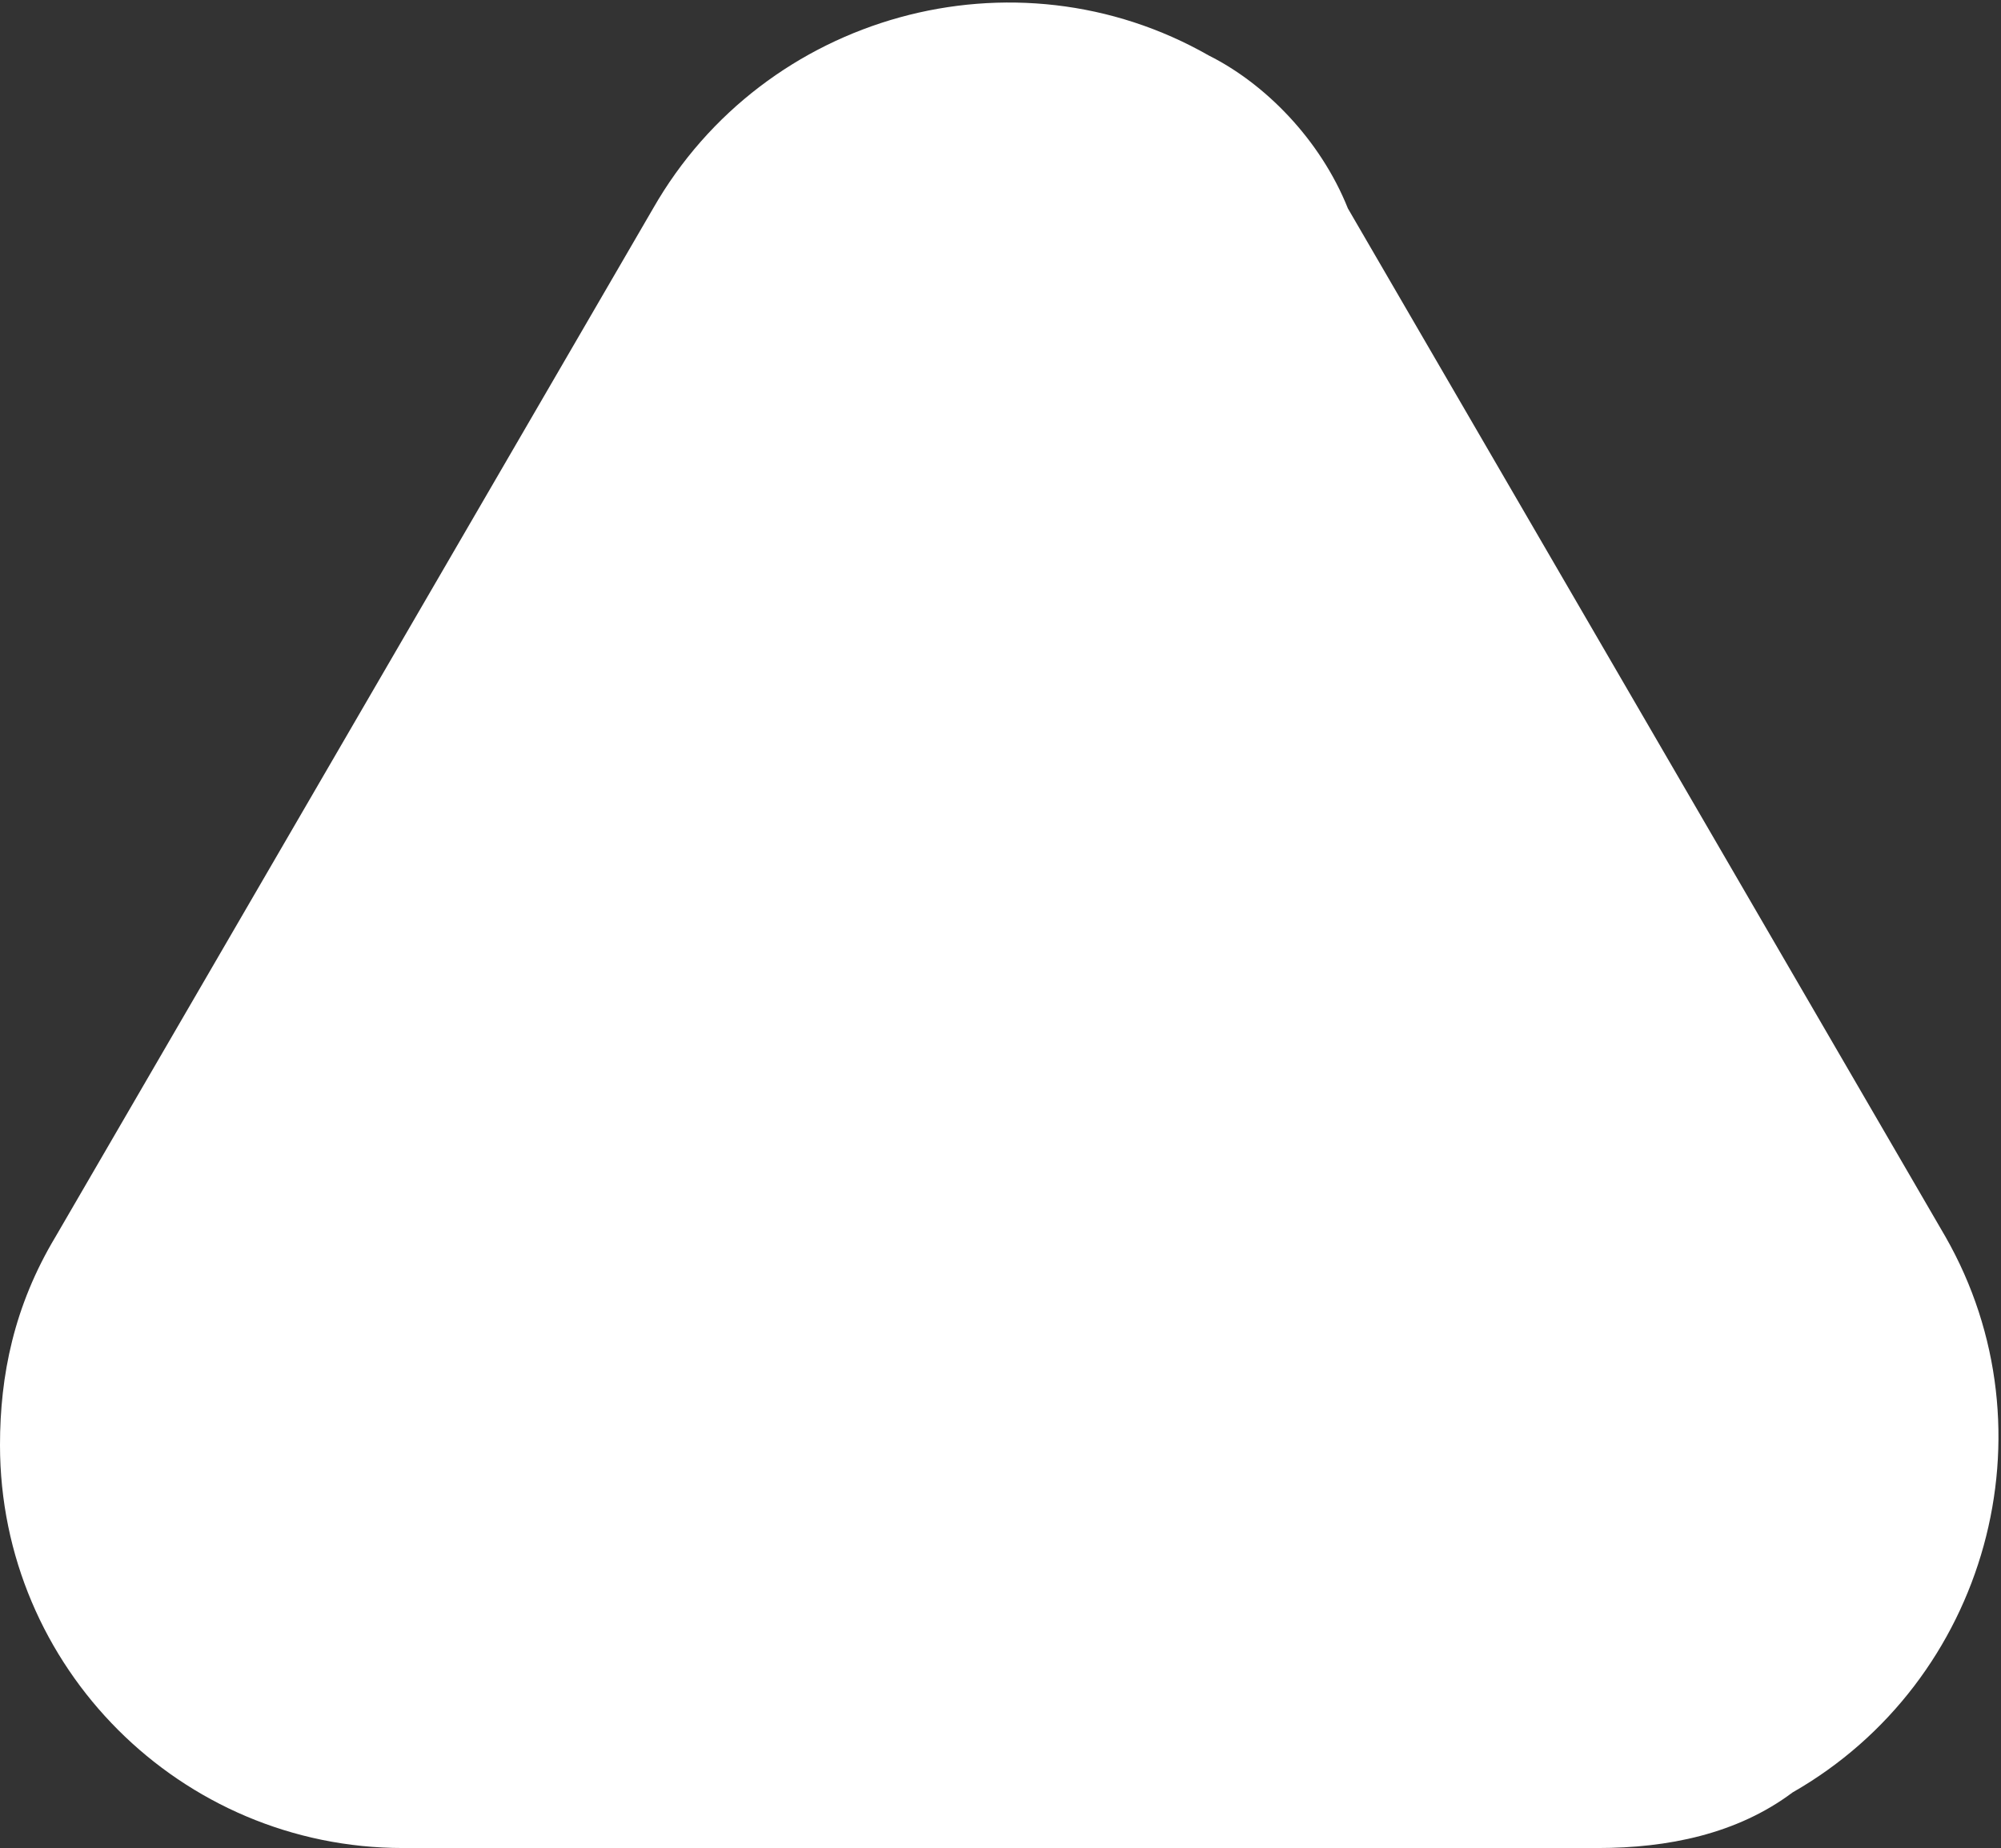 <?xml version="1.0" encoding="utf-8"?>
<!-- Generator: Adobe Illustrator 23.0.0, SVG Export Plug-In . SVG Version: 6.00 Build 0)  -->
<svg version="1.1" id="Layer_1" xmlns="http://www.w3.org/2000/svg" xmlns:xlink="http://www.w3.org/1999/xlink" x="0px" y="0px"
	 viewBox="0 0 14.4 13.3" style="enable-background:new 0 0 14.4 13.3;" xml:space="preserve">
<rect x="0" y="0" width="14.4" height="13.3" fill="#333333" stroke="none"/>
<style type="text/css">
	.st0{fill:#FFFFFF;}
</style>
<title>3</title>
<path class="st0" d="M11.5,13.3H2.9C1.3,13.3,0,12,0,10.4c0-0.5,0.1-1,0.4-1.5l4.3-7.4c0.8-1.4,2.6-1.9,4-1.1C9.1,0.6,9.5,1,9.7,1.5
	L14,8.9c0.8,1.4,0.3,3.2-1.1,4C12.5,13.2,12,13.3,11.5,13.3z"/>
</svg>
